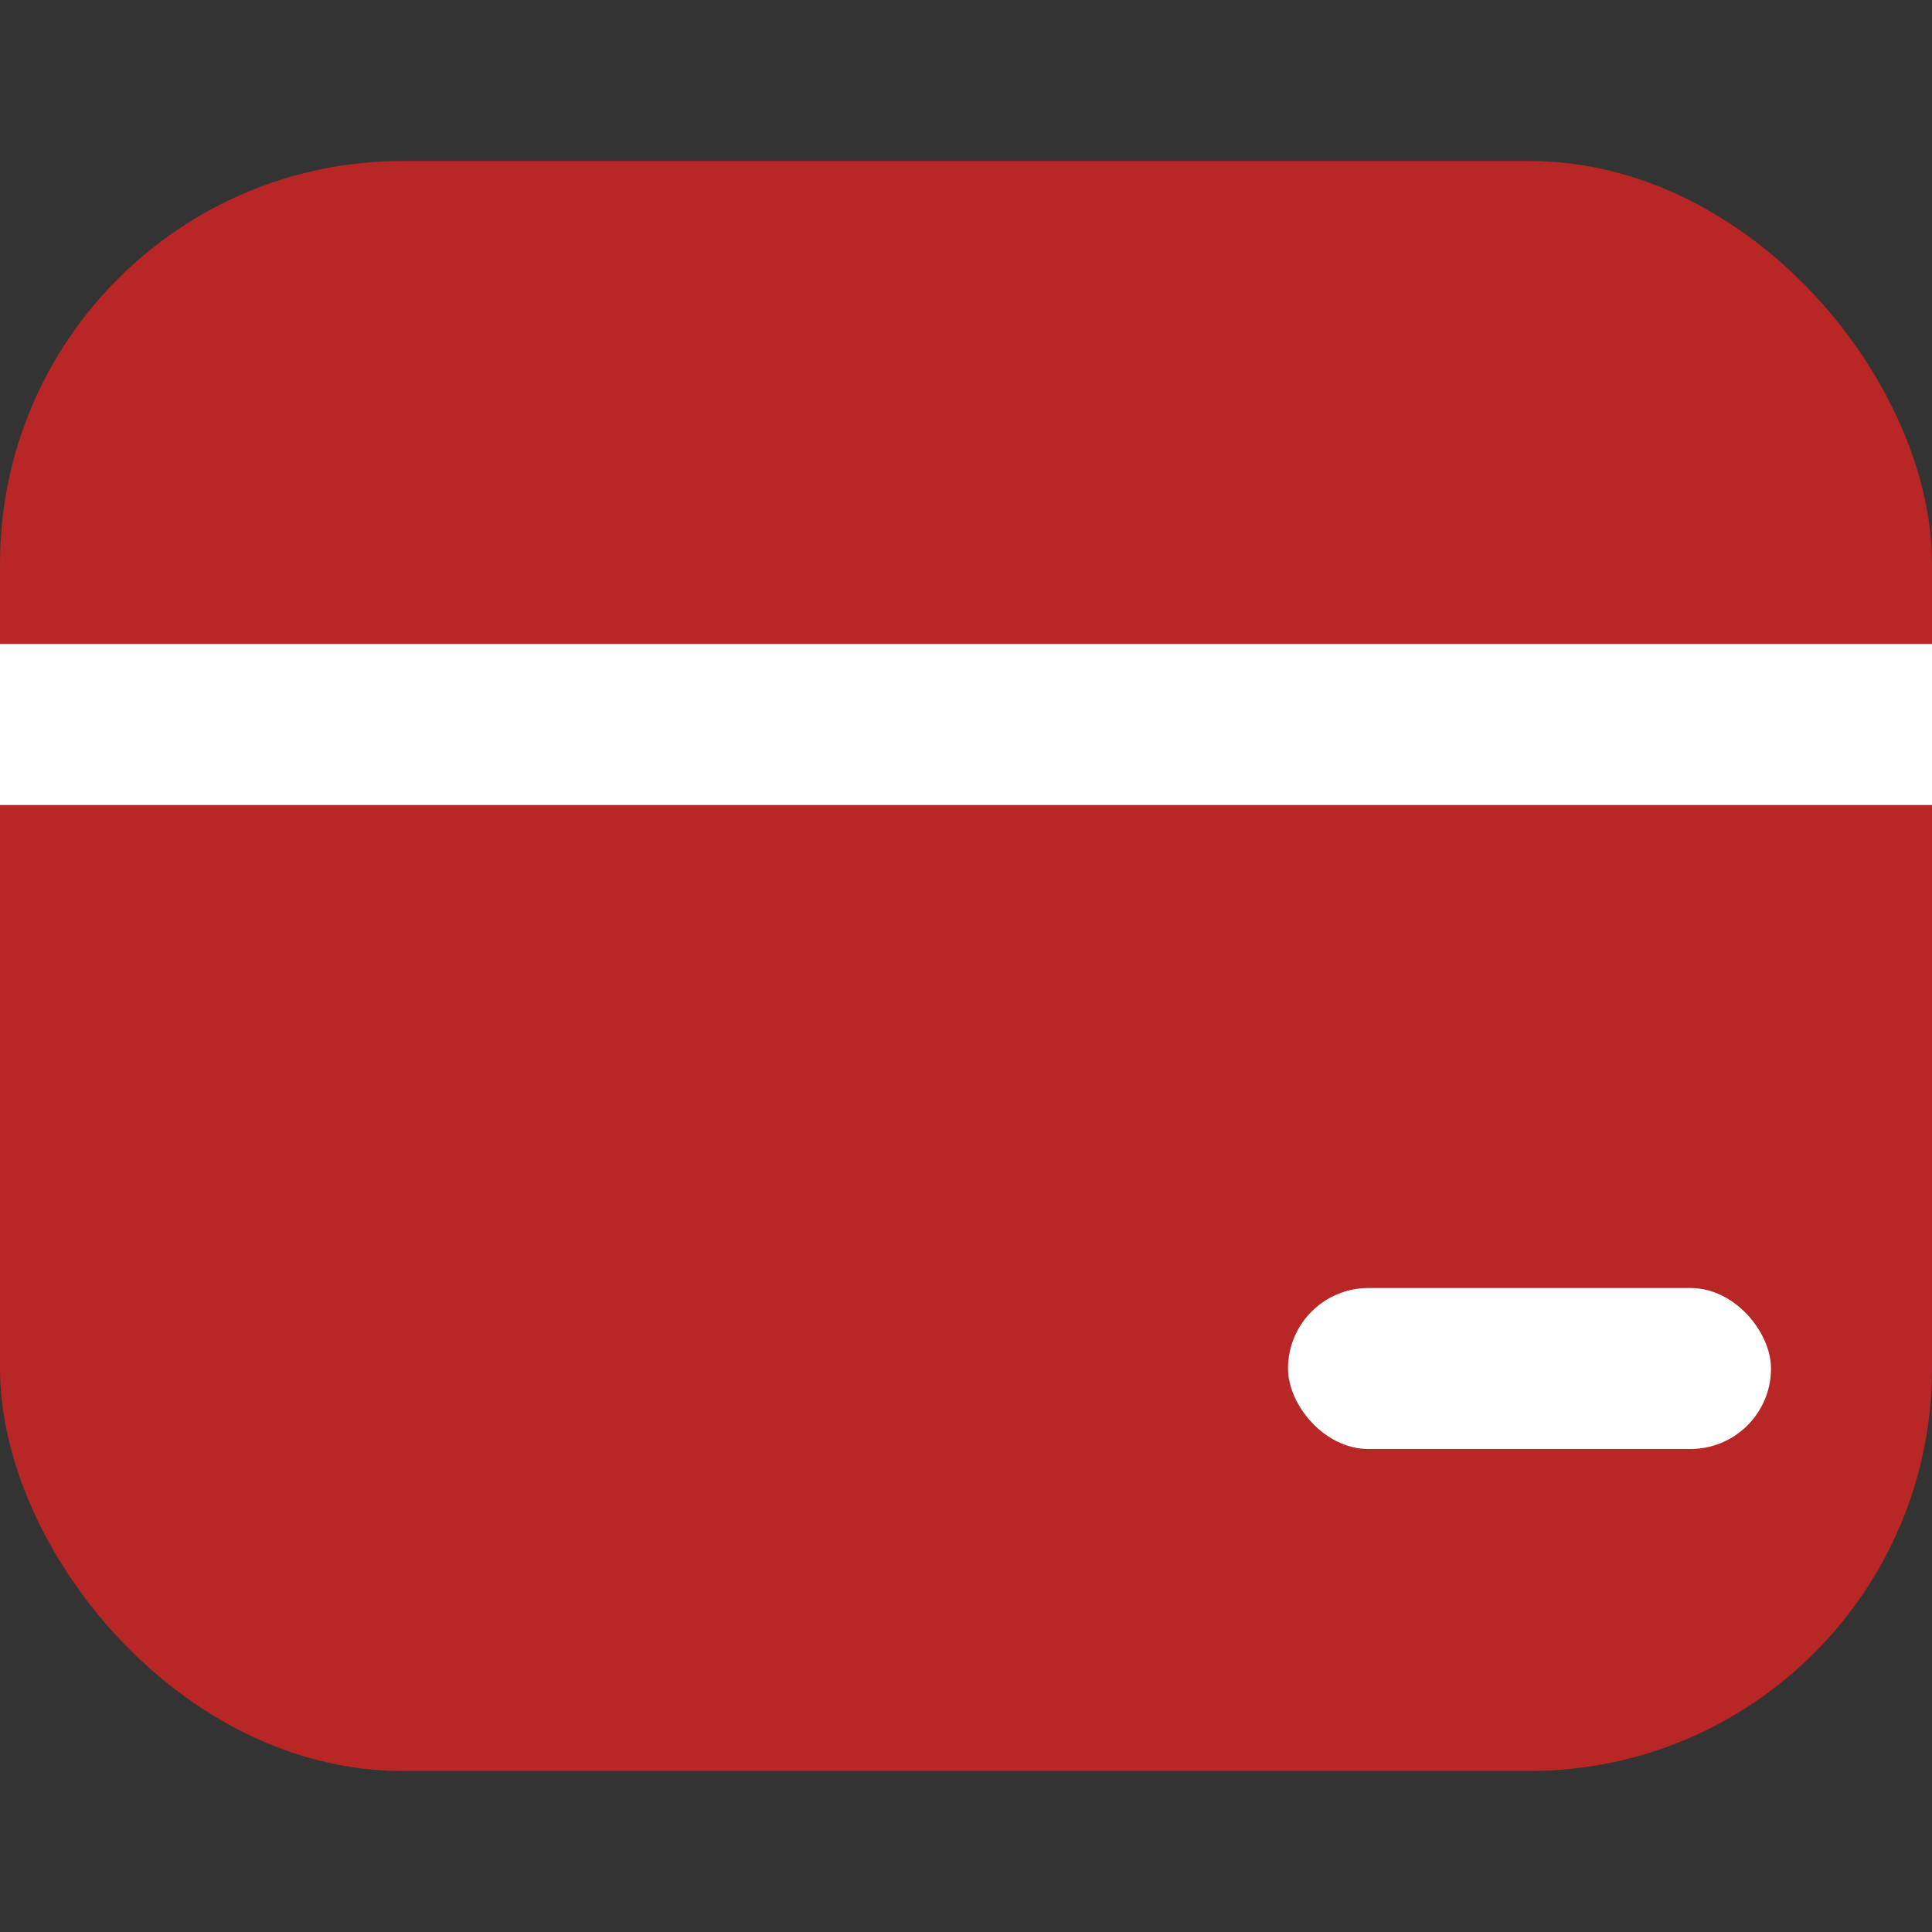 <svg width="24" height="24" viewBox="0 0 24 24" fill="none" xmlns="http://www.w3.org/2000/svg">
<rect x="0" y="0" width="24" height="24" fill="#333333" stroke="none"/>
<rect y="2" width="24" height="20" rx="5" fill="#B82626"/>
<rect y="8" width="24" height="2" fill="white"/>
<rect x="16" y="16" width="6" height="2" rx="1" fill="white"/>
</svg>
